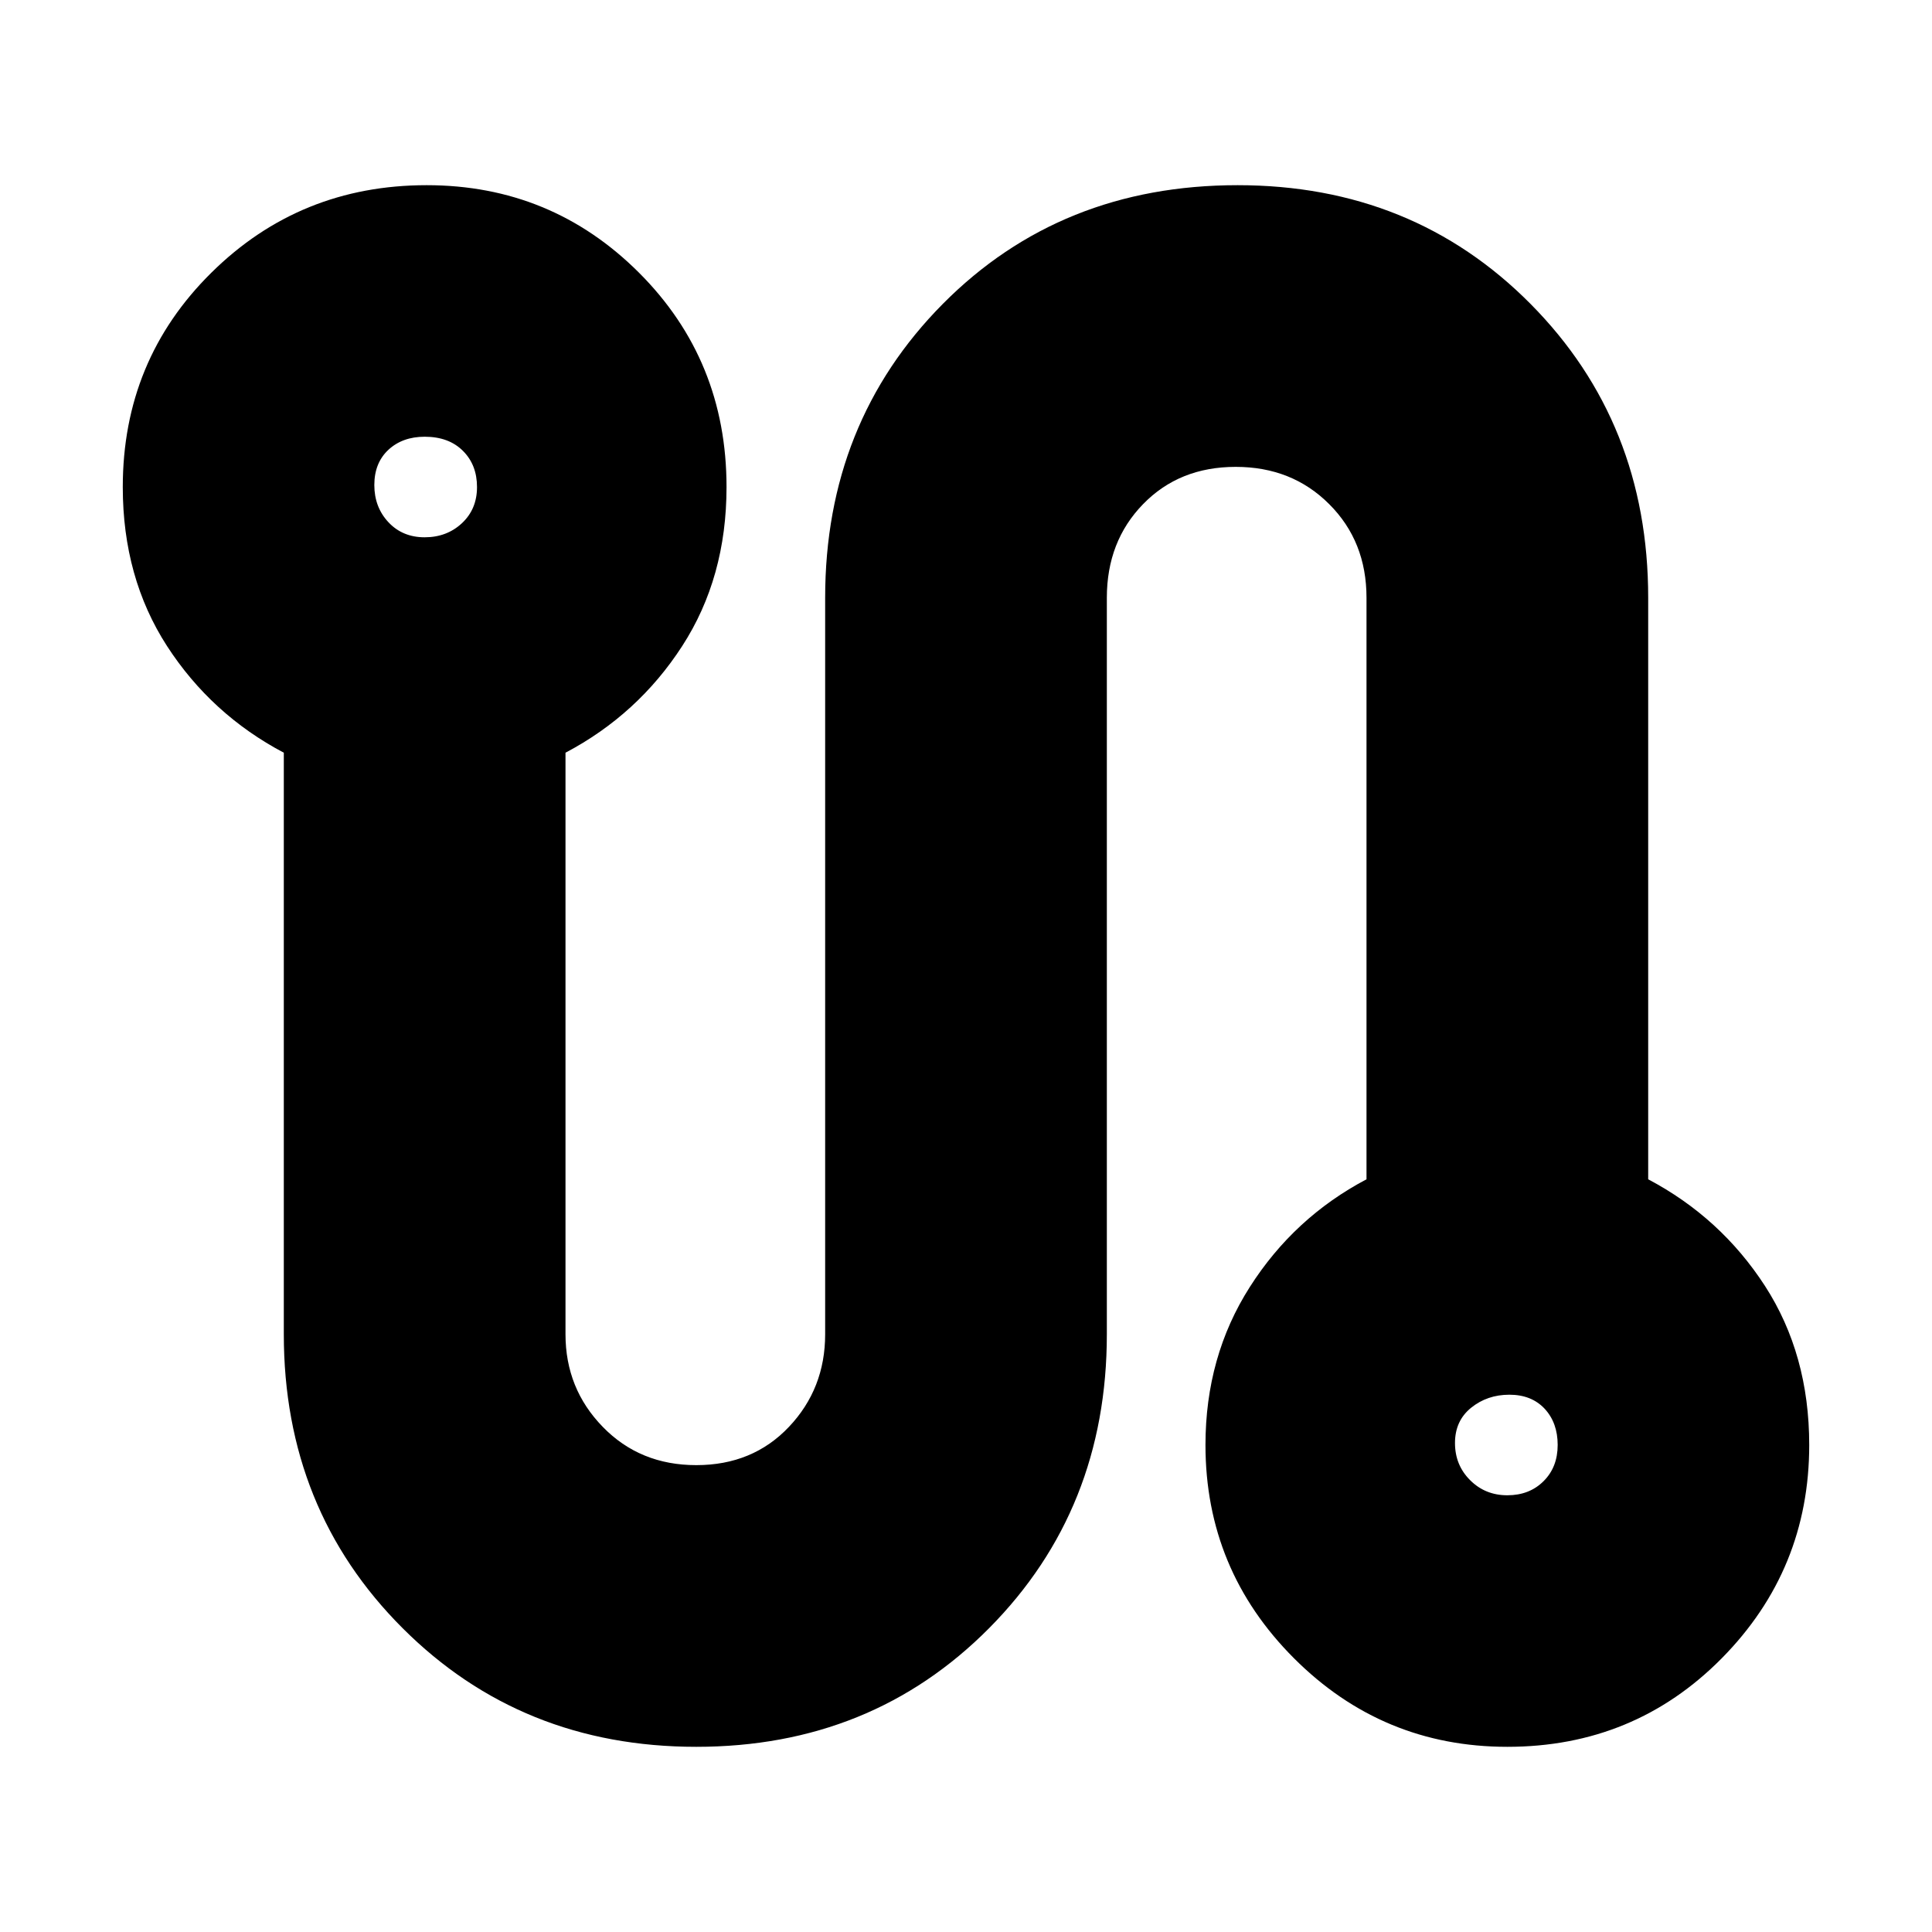 <svg xmlns="http://www.w3.org/2000/svg" height="20" width="20"><path d="M7.208 18.083q-1.812 0-3.041-1.229-1.229-1.229-1.229-3.042v-6.02q-.75-.396-1.209-1.104-.458-.709-.458-1.646 0-1.313.917-2.219.916-.906 2.229-.906 1.291 0 2.198.906.906.906.906 2.219 0 .937-.459 1.646-.458.708-1.208 1.104v6.02q0 .563.386.959.385.396.968.396.584 0 .959-.396t.375-.959V6.188q0-1.813 1.218-3.042 1.219-1.229 3.052-1.229 1.813 0 3.032 1.229 1.218 1.229 1.218 3.042v6.02q.75.396 1.209 1.104.458.709.458 1.646 0 1.292-.906 2.209-.906.916-2.219.916-1.292 0-2.208-.916-.917-.917-.917-2.209 0-.916.459-1.635.458-.719 1.208-1.115v-6.02q0-.584-.386-.969-.385-.386-.968-.386-.584 0-.959.386-.375.385-.375.969v7.624q0 1.813-1.218 3.042-1.219 1.229-3.032 1.229ZM4.396 5.562q.229 0 .385-.145.157-.146.157-.375 0-.23-.146-.375-.146-.146-.396-.146-.229 0-.375.135-.146.136-.146.365 0 .229.146.385t.375.156Zm11.208 9.917q.229 0 .375-.146.146-.145.146-.375 0-.229-.135-.375-.136-.145-.365-.145-.229 0-.396.135t-.167.365q0 .229.157.385.156.156.385.156ZM4.396 5.042Zm11.208 9.916Z"/></svg>